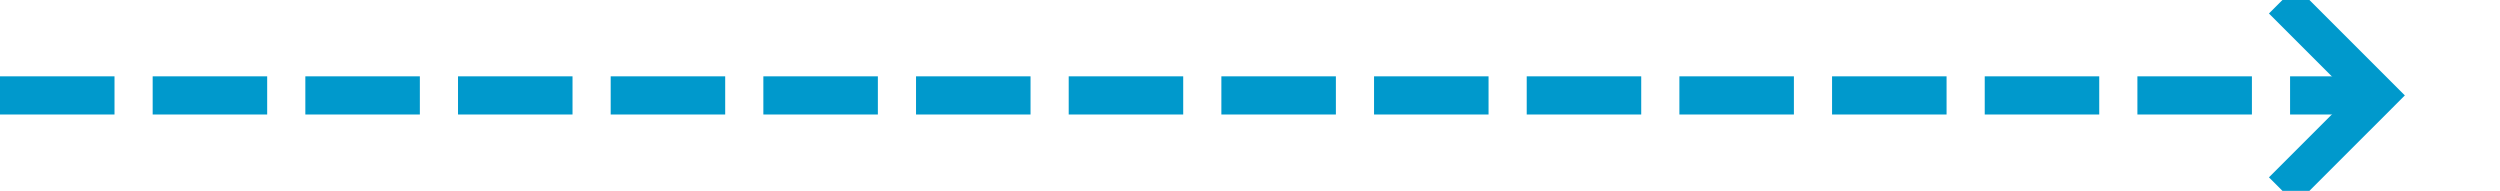 ﻿<?xml version="1.0" encoding="utf-8"?>
<svg version="1.1" xmlns:xlink="http://www.w3.org/1999/xlink" width="131px" height="10px" preserveAspectRatio="xMinYMid meet" viewBox="2366 984  131 8" xmlns="http://www.w3.org/2000/svg">
  <path d="M 2366 988  L 2490 988  " stroke-width="2" stroke-dasharray="6,2" stroke="#0099cc" fill="none" />
  <path d="M 2484.893 983.707  L 2489.186 988  L 2484.893 992.293  L 2486.307 993.707  L 2491.307 988.707  L 2492.014 988  L 2491.307 987.293  L 2486.307 982.293  L 2484.893 983.707  Z " fill-rule="nonzero" fill="#0099cc" stroke="none" />
</svg>